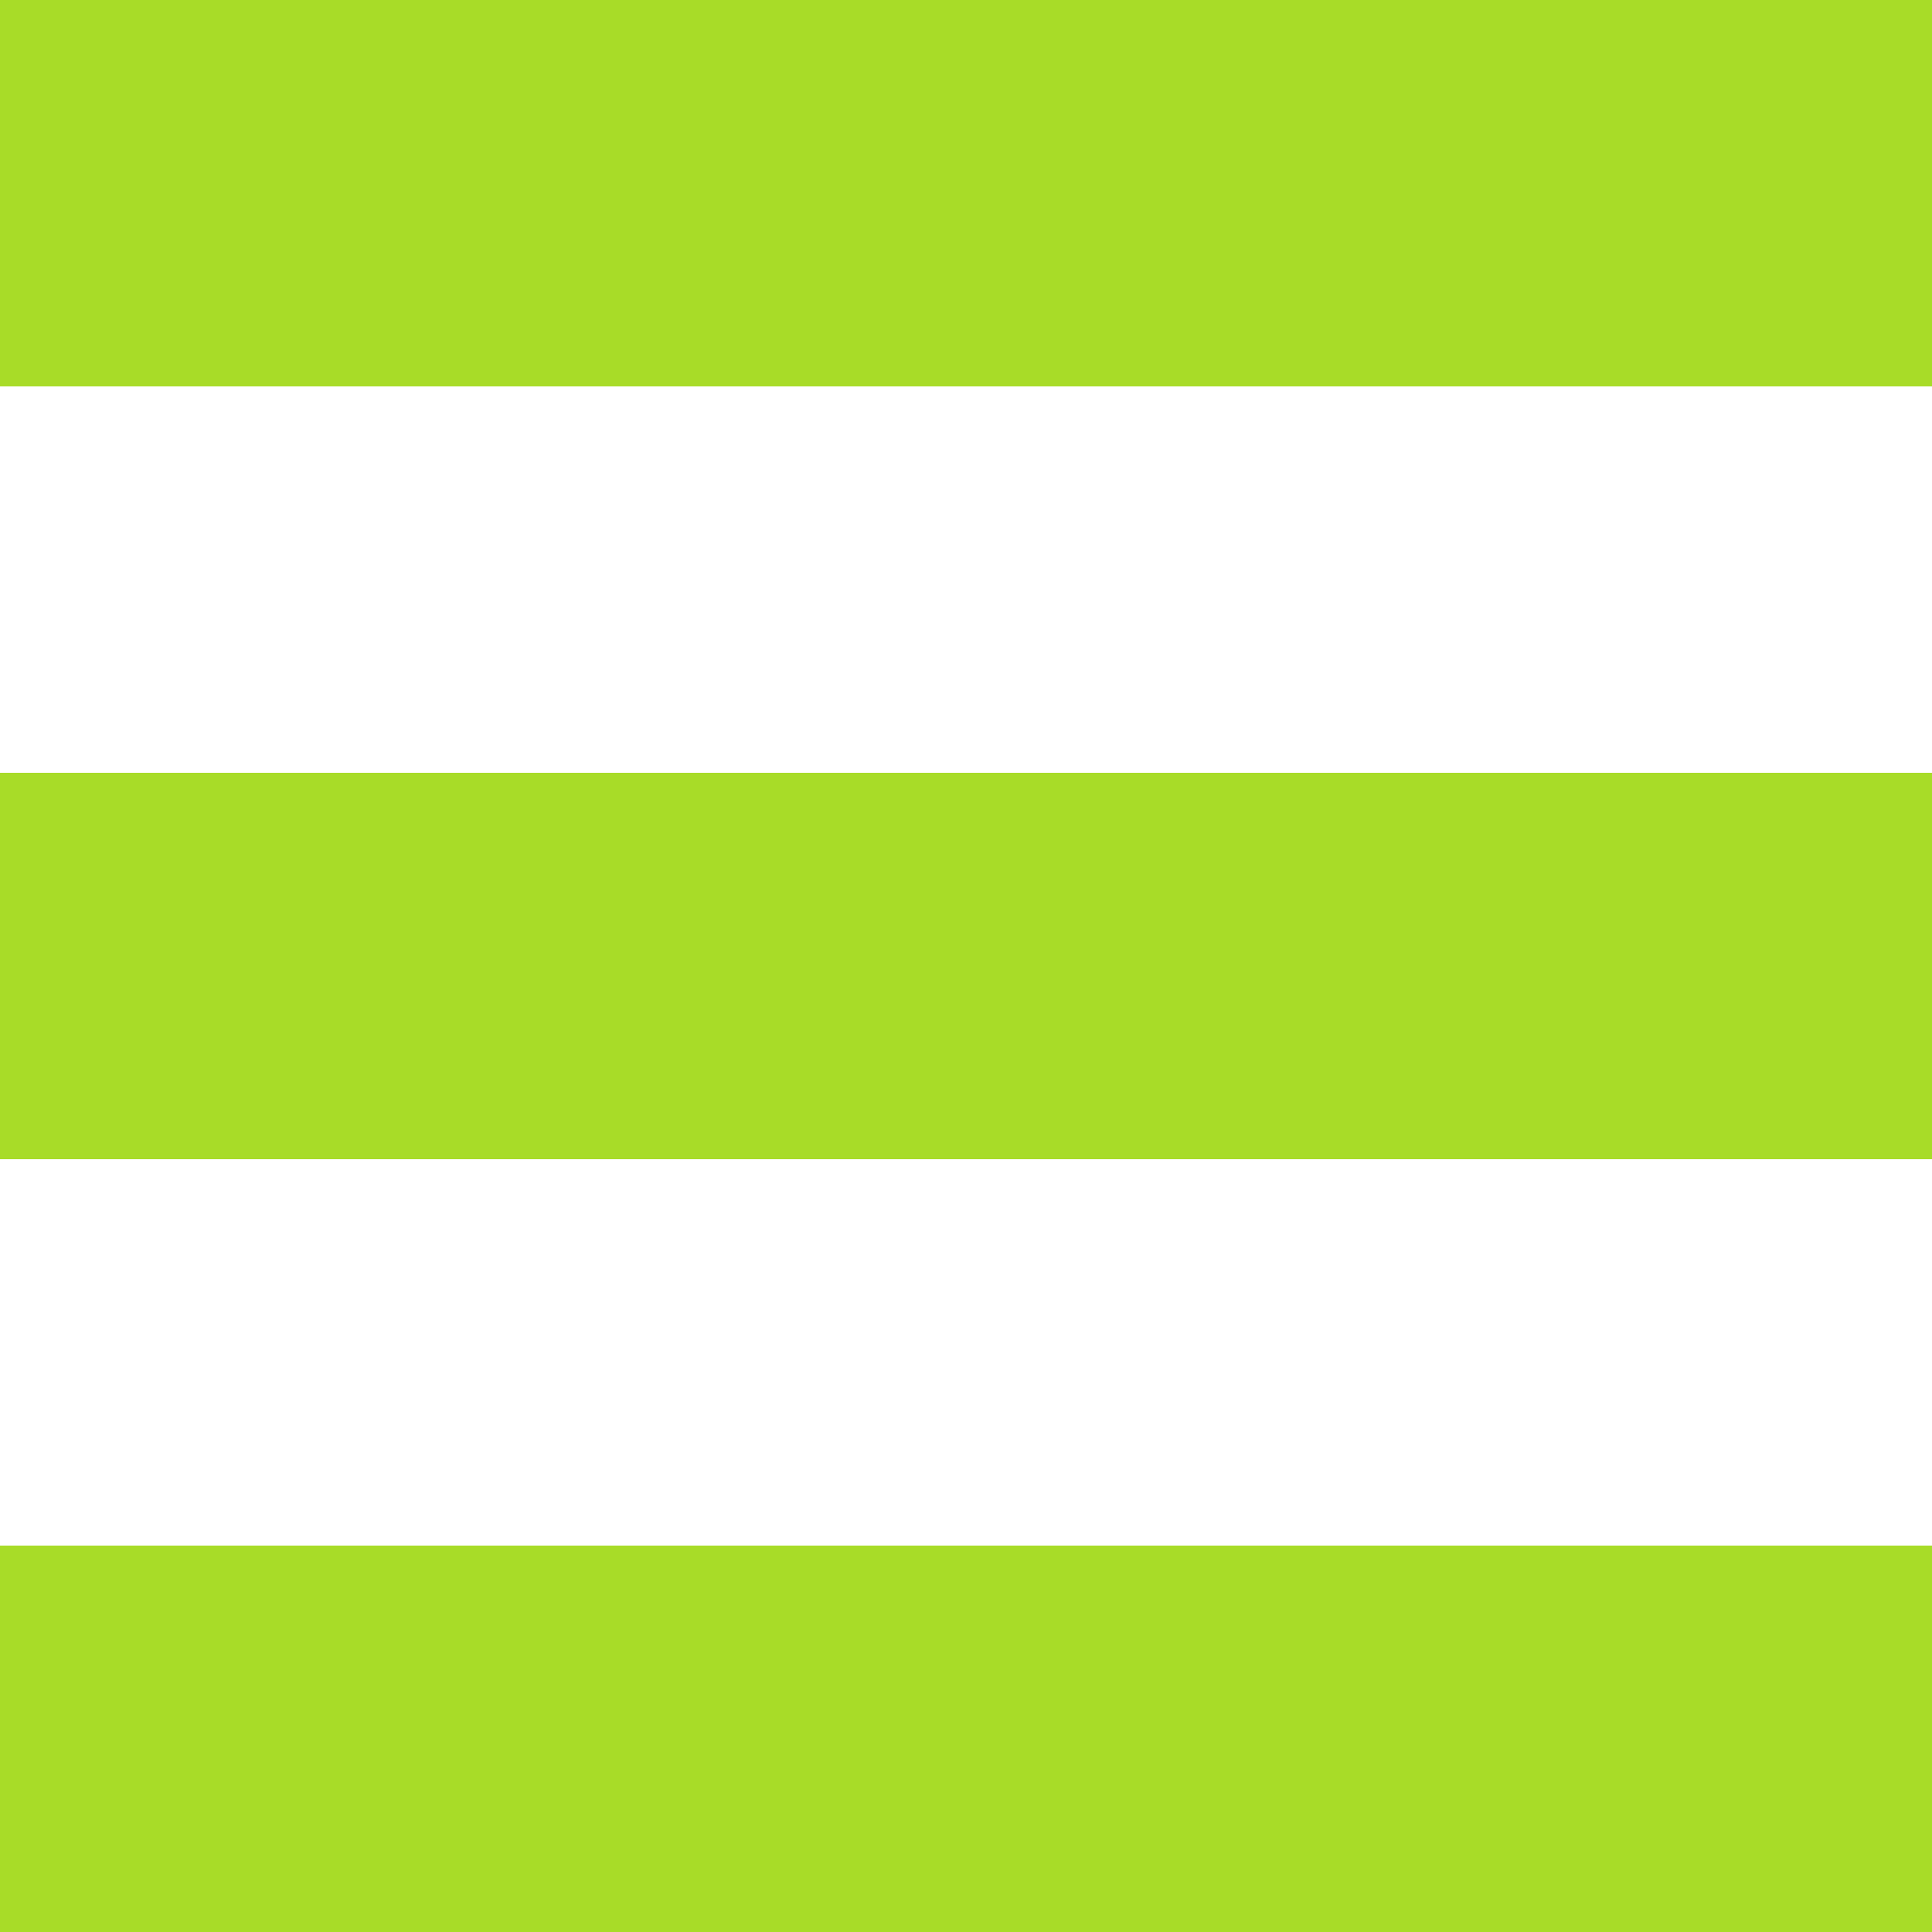 <svg xmlns="http://www.w3.org/2000/svg" version="1.1" x="0" y="0" width="23" height="23" viewBox="-388 224 23 23" xml:space="preserve"><style type="text/css">
	.st0{fill:#A8DC28;}
</style><title>Menu icon</title><desc>Created with Sketch.</desc><g transform="translate(-10, -19)"><g transform="translate(-561, -36)"><g transform="translate(571, 55)"><rect x="-388" y="224" class="st0" width="23" height="4.6"/><rect x="-388" y="233.2" class="st0" width="23" height="4.6"/><rect x="-388" y="242.4" class="st0" width="23" height="4.6"/></g></g></g></svg>